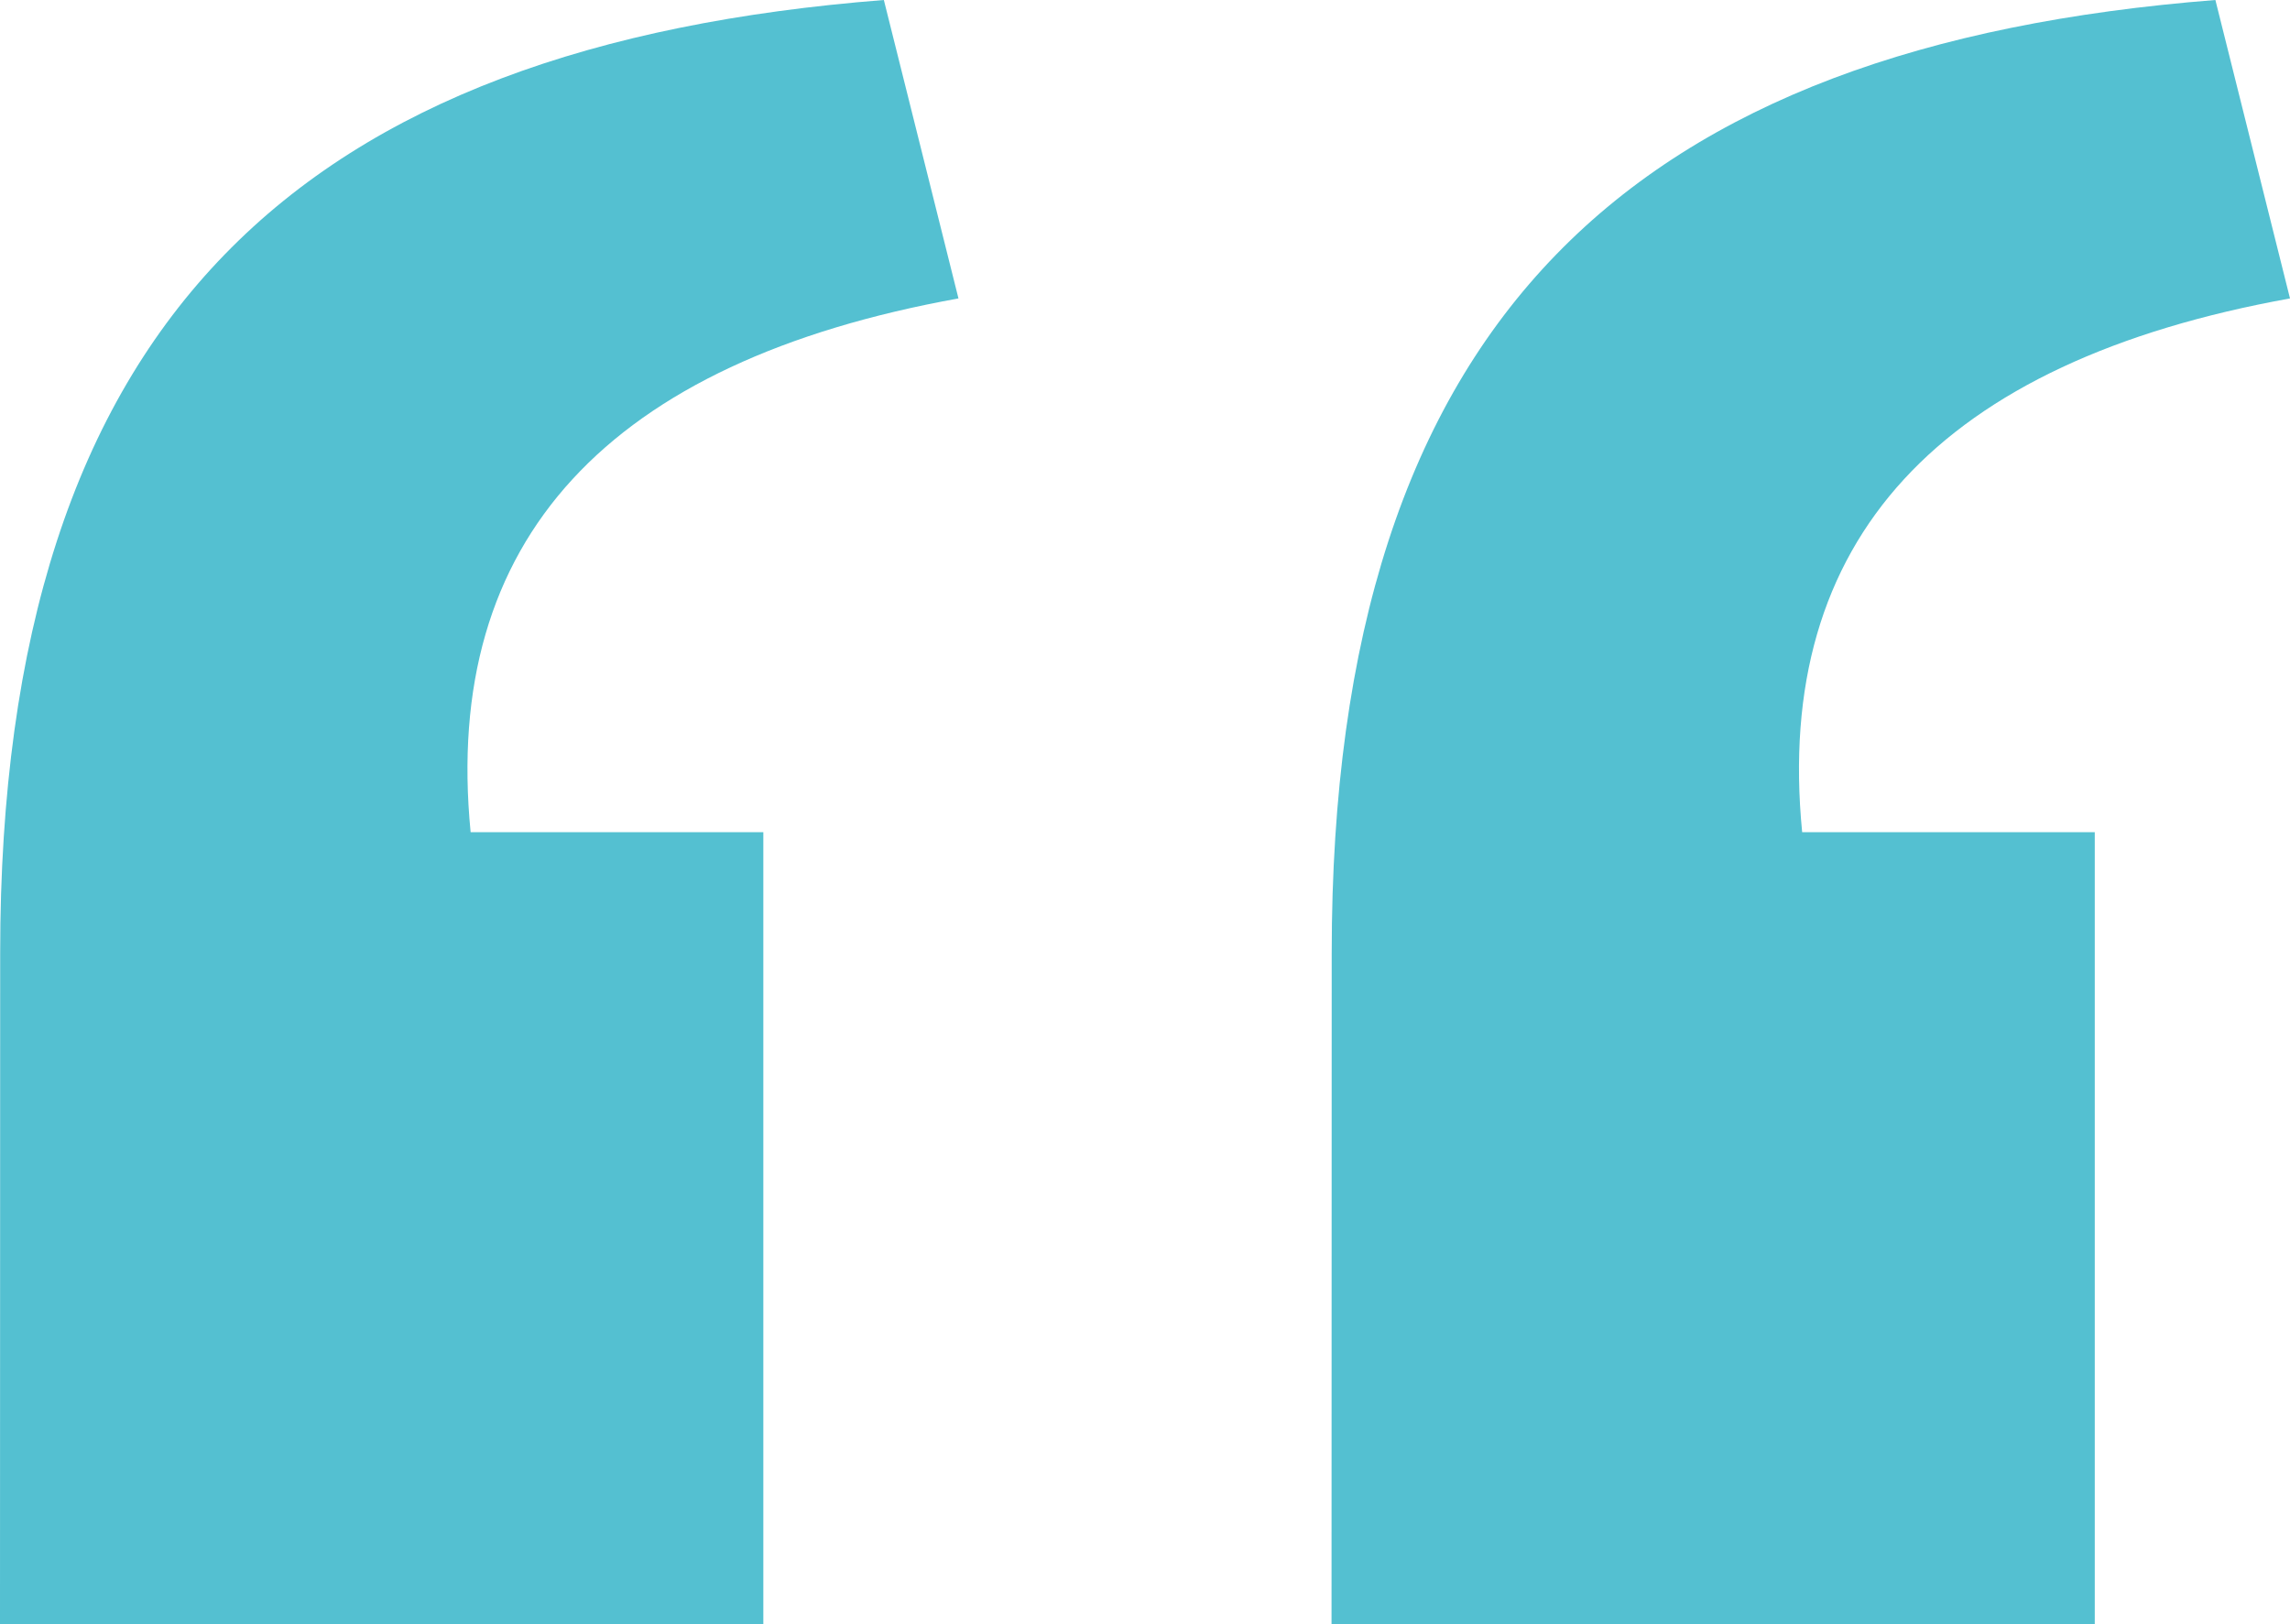 <svg xmlns="http://www.w3.org/2000/svg" width="25.137" height="17.829" viewBox="0 0 25.137 17.829">
  <path id="パス_818" data-name="パス 818" d="M-12.978-26.586H-4.6V-35.28H-7.812c-.315-3.213,1.512-5.166,5.355-5.859l-.819-3.276c-6.363.5-9.7,3.465-9.7,10.458Zm-14.616,0h8.379V-35.28h-3.213c-.315-3.213,1.512-5.166,5.355-5.859l-.819-3.276c-6.363.5-9.7,3.465-9.7,10.458Z" transform="translate(27.594 44.415)" fill="#54c0d1"/>
</svg>
